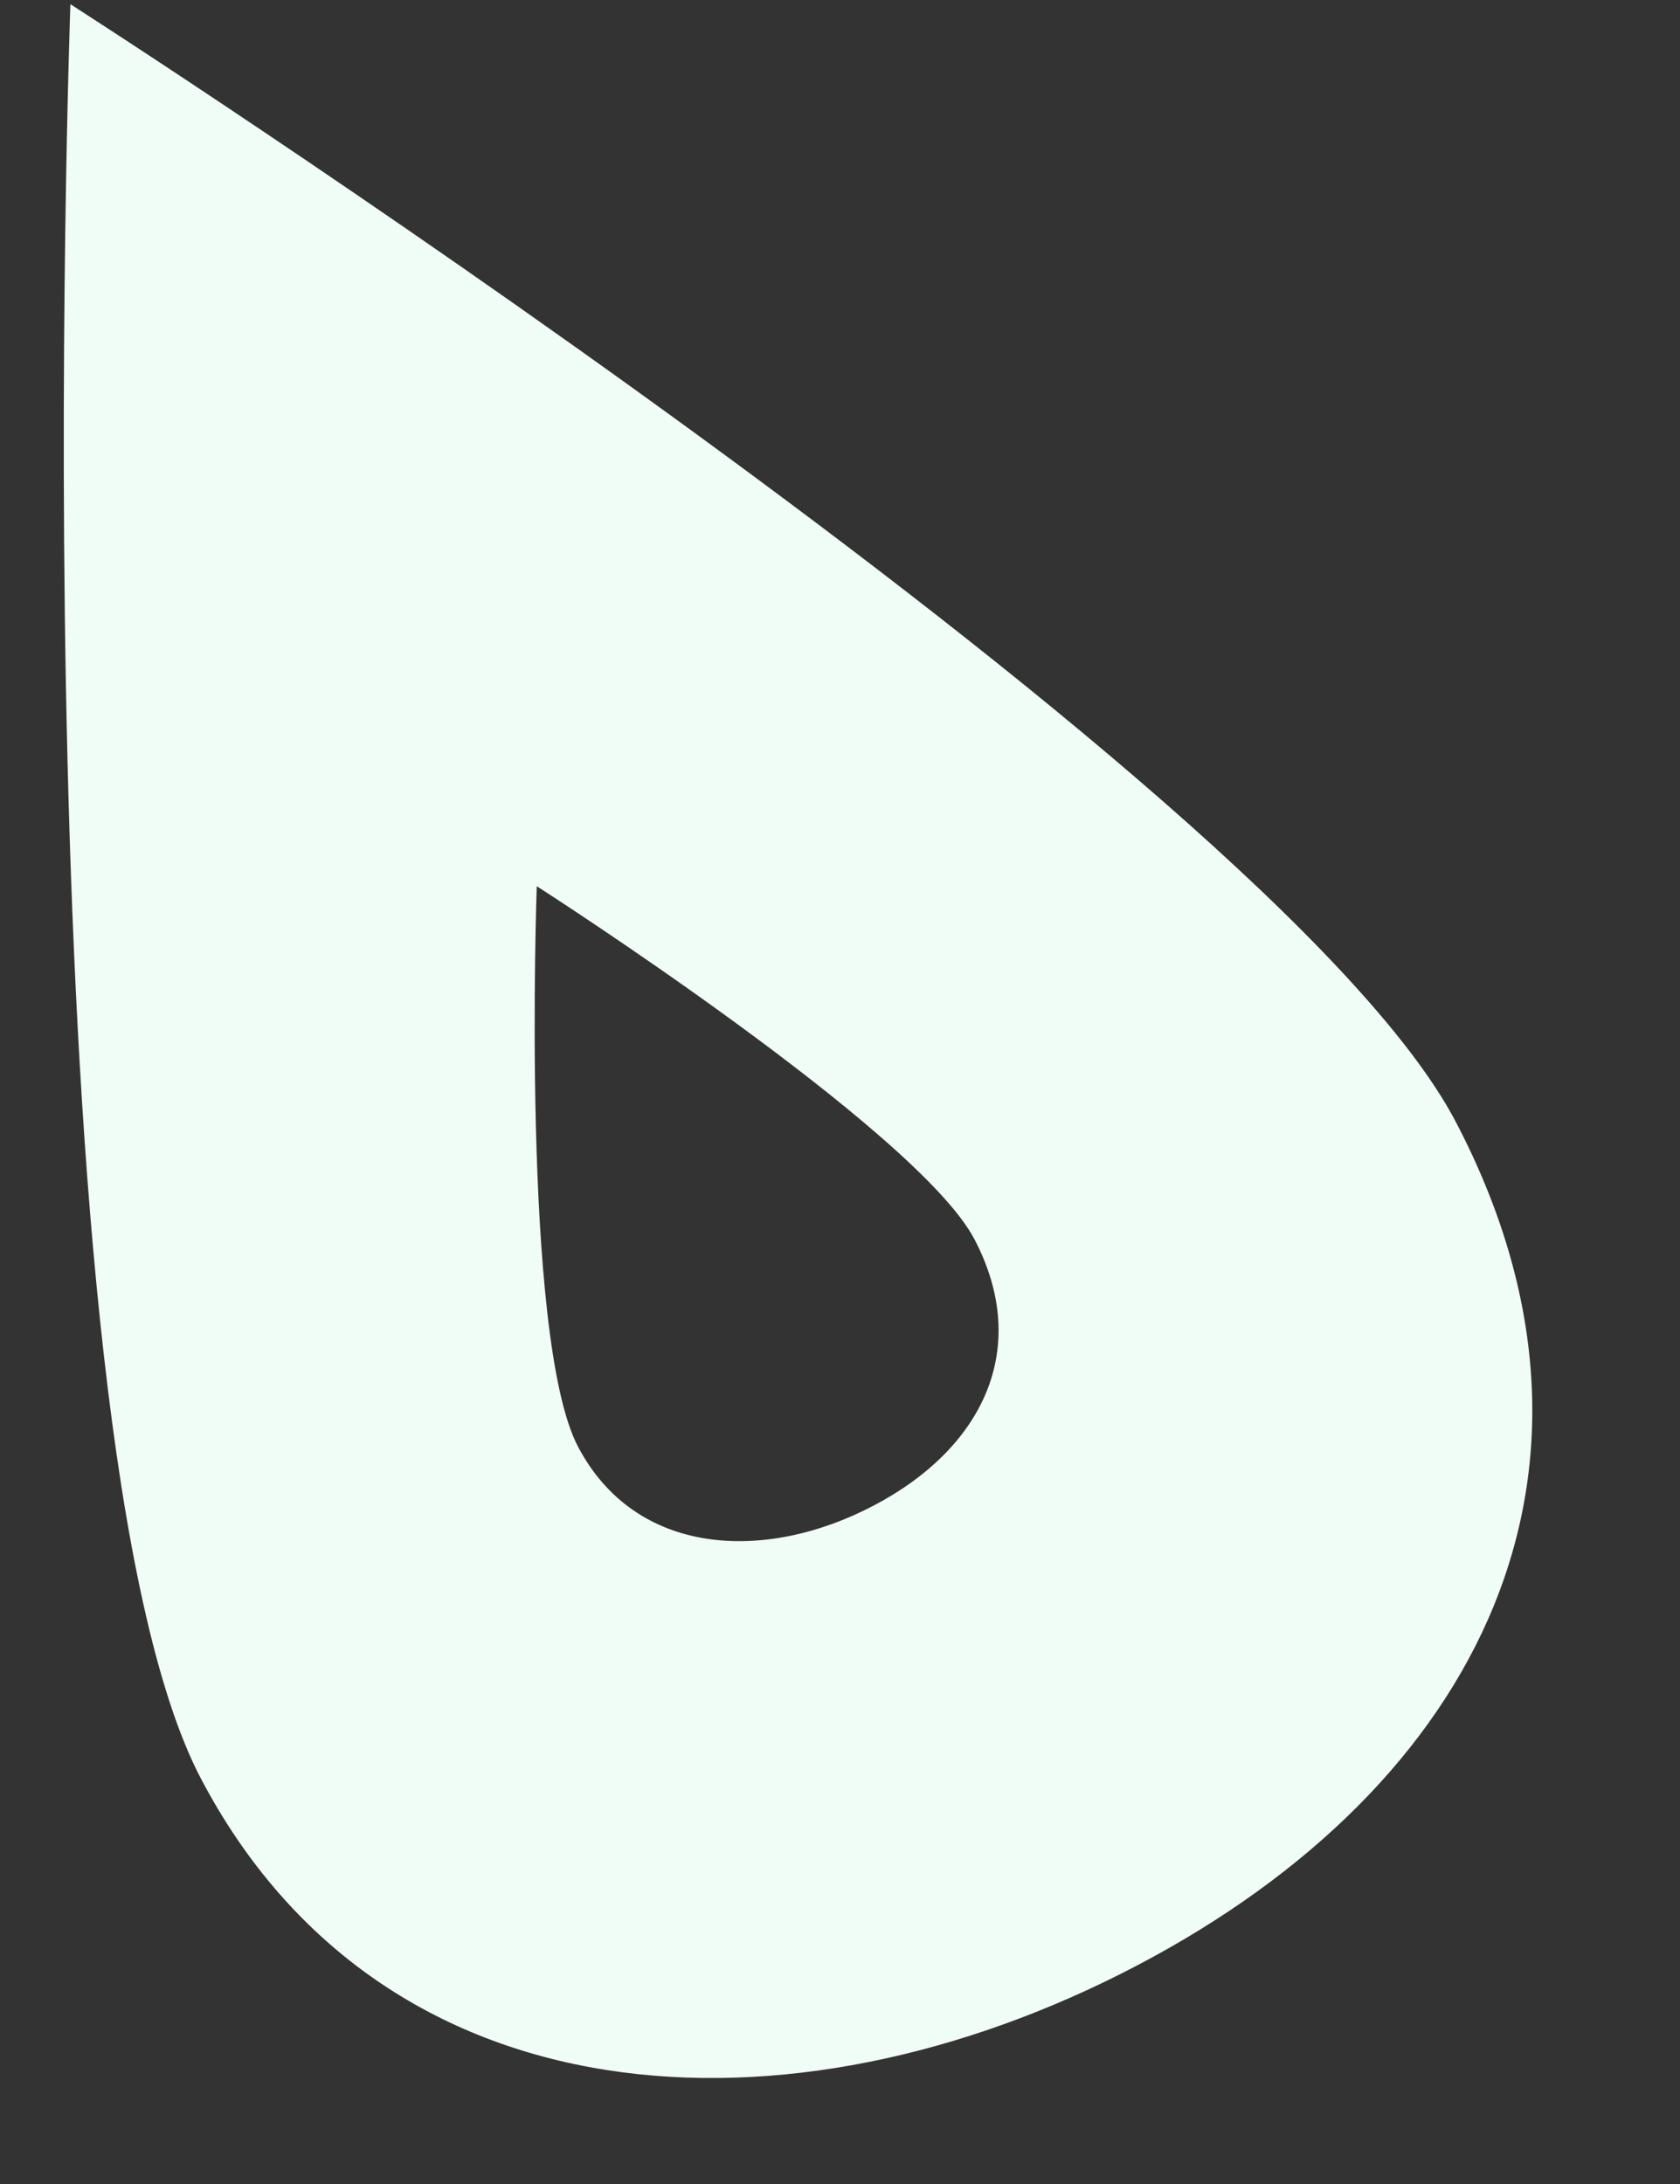 <svg width="10" height="13" viewBox="0 0 10 13" fill="none" xmlns="http://www.w3.org/2000/svg">
<rect x="0" y="0" width="10" height="13" fill="#333333" stroke="none"/>
<path d="M8.665 6.677C7.585 4.616 0.419 0.025 0.419 0.025C0.419 0.025 0.115 8.525 1.195 10.585C2.276 12.646 4.699 12.782 6.761 11.703C8.824 10.624 9.745 8.738 8.665 6.677ZM5.198 8.963C4.547 9.304 3.781 9.261 3.44 8.61C3.099 7.959 3.195 5.275 3.195 5.275C3.195 5.275 5.458 6.725 5.8 7.376C6.141 8.027 5.85 8.622 5.198 8.963Z" fill="#F0FCF6"/>
</svg>
